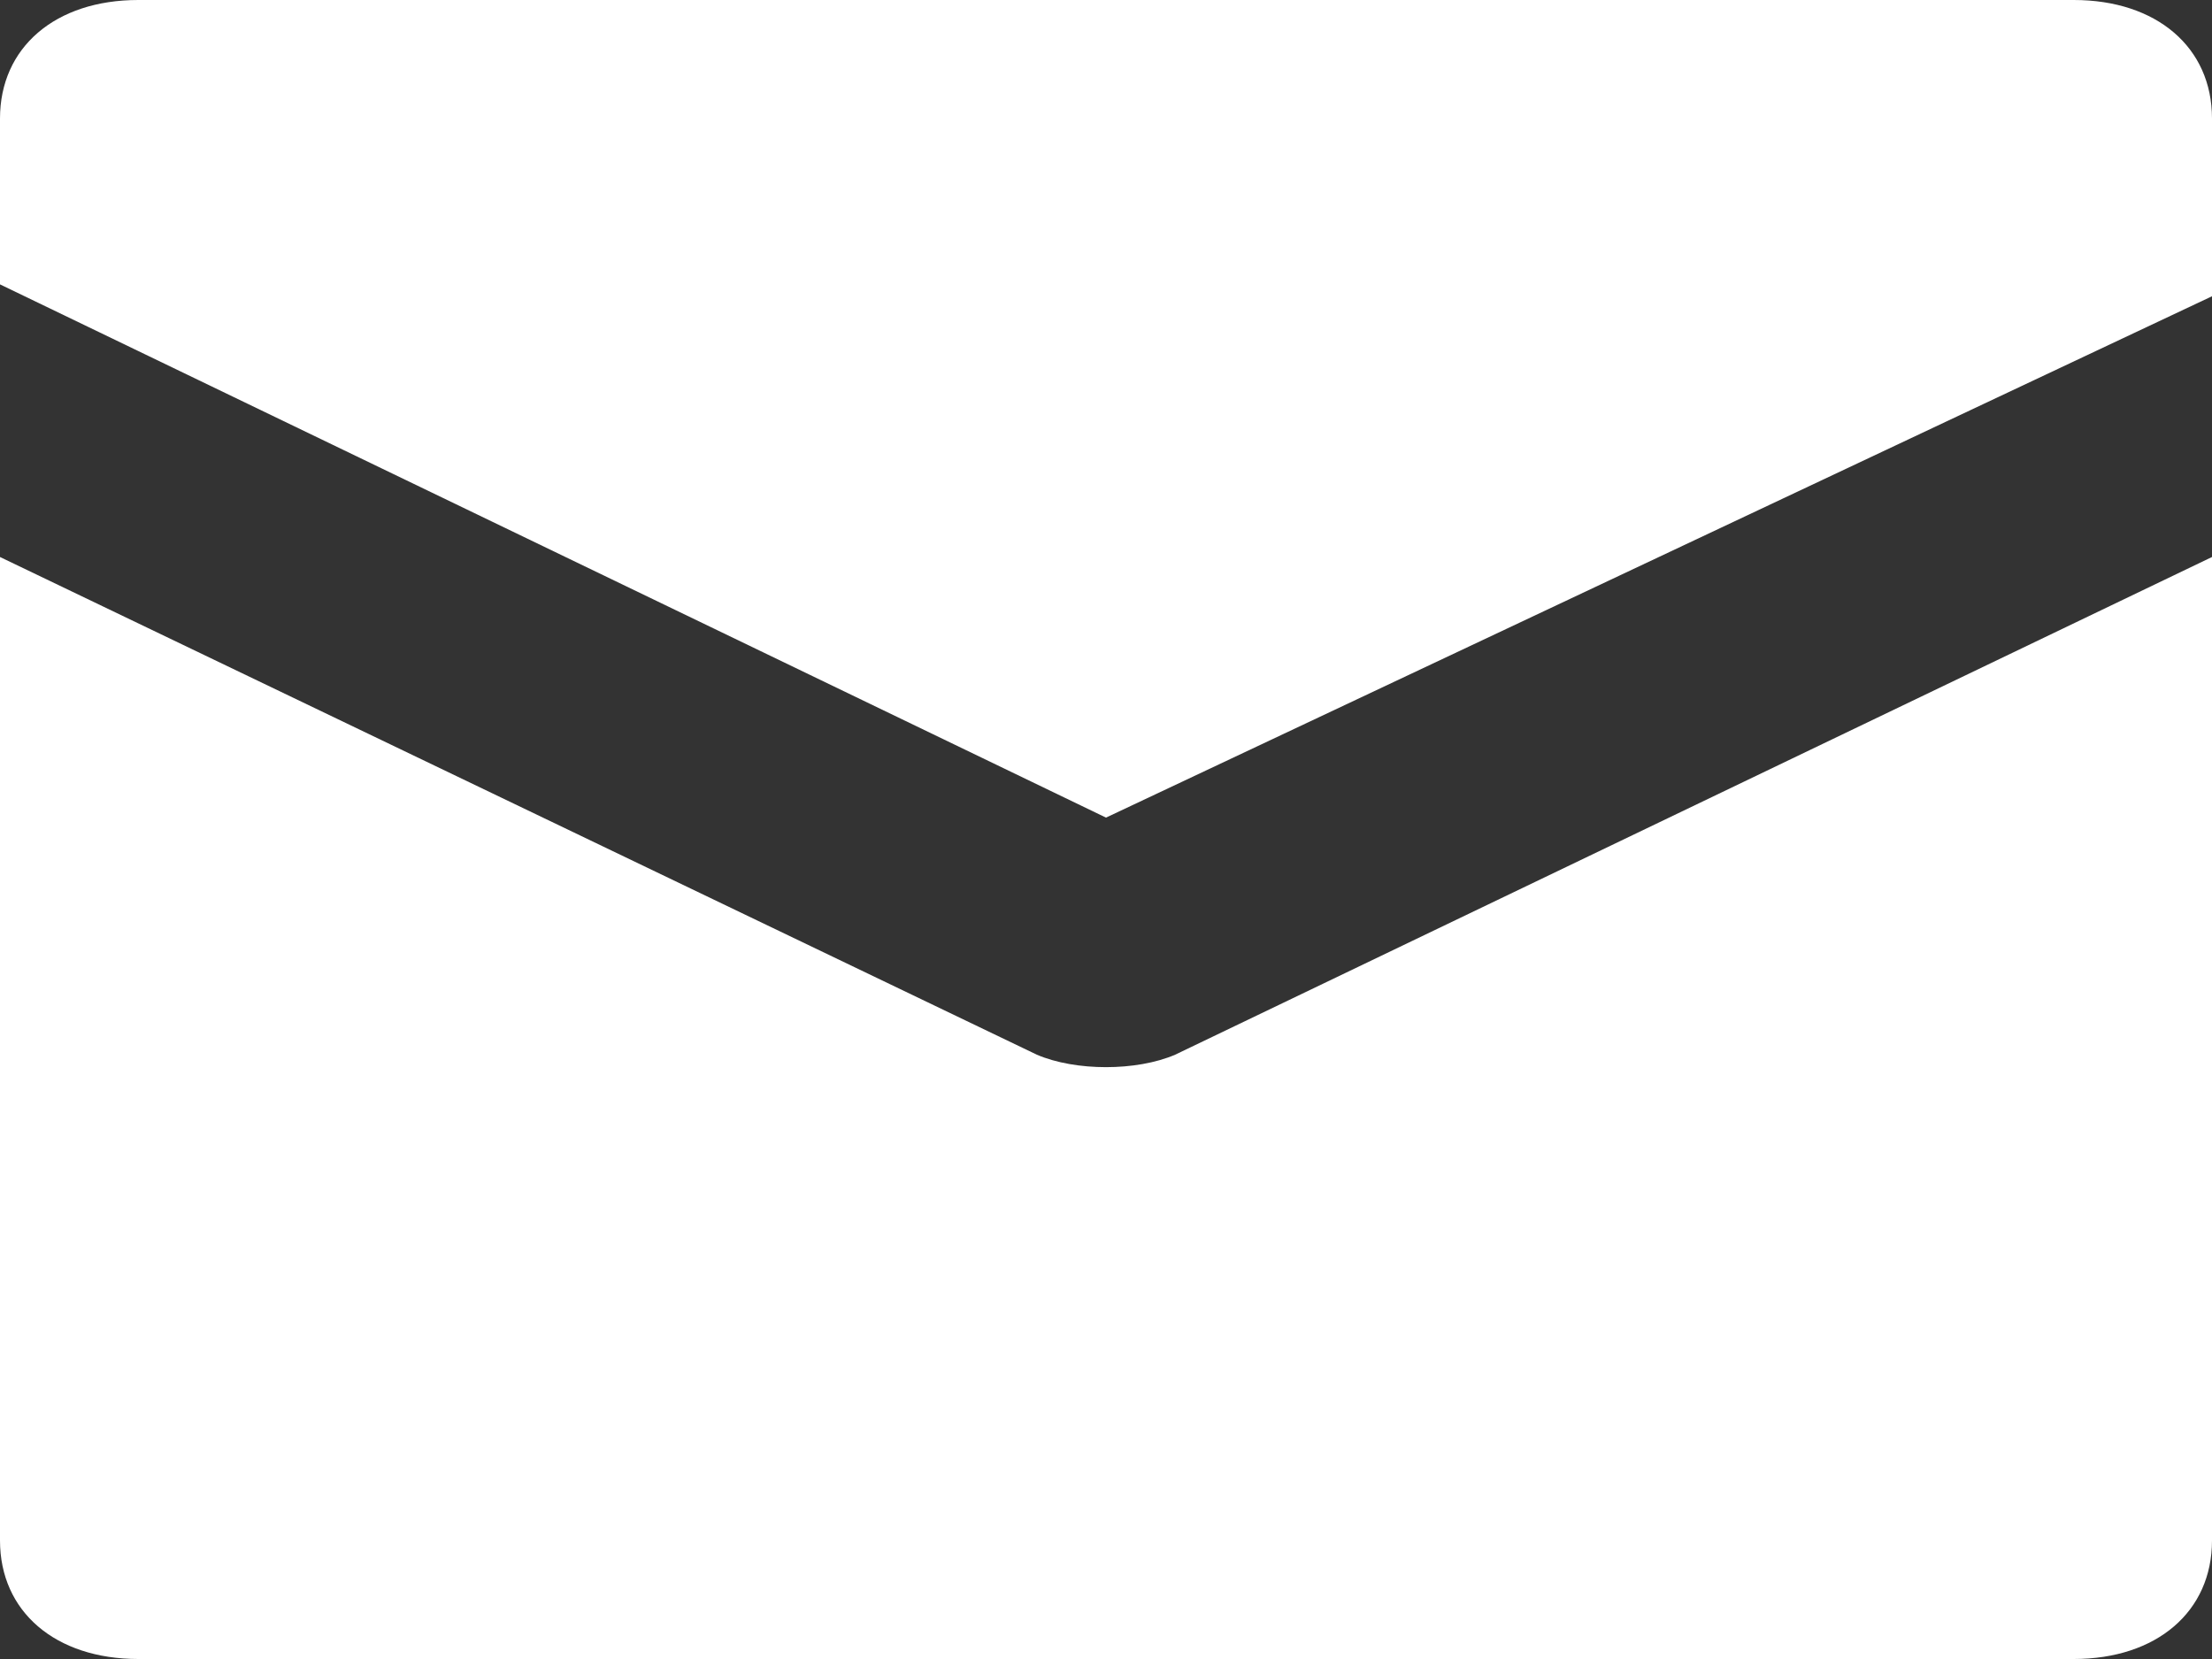 <svg width="16" height="12" viewBox="0 0 16 12" fill="none" xmlns="http://www.w3.org/2000/svg">
<rect x="0" y="0" width="16" height="12" fill="#333333" stroke="none"/>
<path fill-rule="evenodd" clip-rule="evenodd" d="M1 0H15C15.6 0 16 0.343 16 0.857V2.143L8 5.914L0 2.057V0.857C0 0.343 0.4 0 1 0ZM0 4.029L7.5 7.629C7.78 7.749 8.22 7.749 8.5 7.629L16 4.029V11.143C16 11.657 15.6 12 15 12H1C0.4 12 0 11.657 0 11.143V4.029Z" fill="white"/>
</svg>
